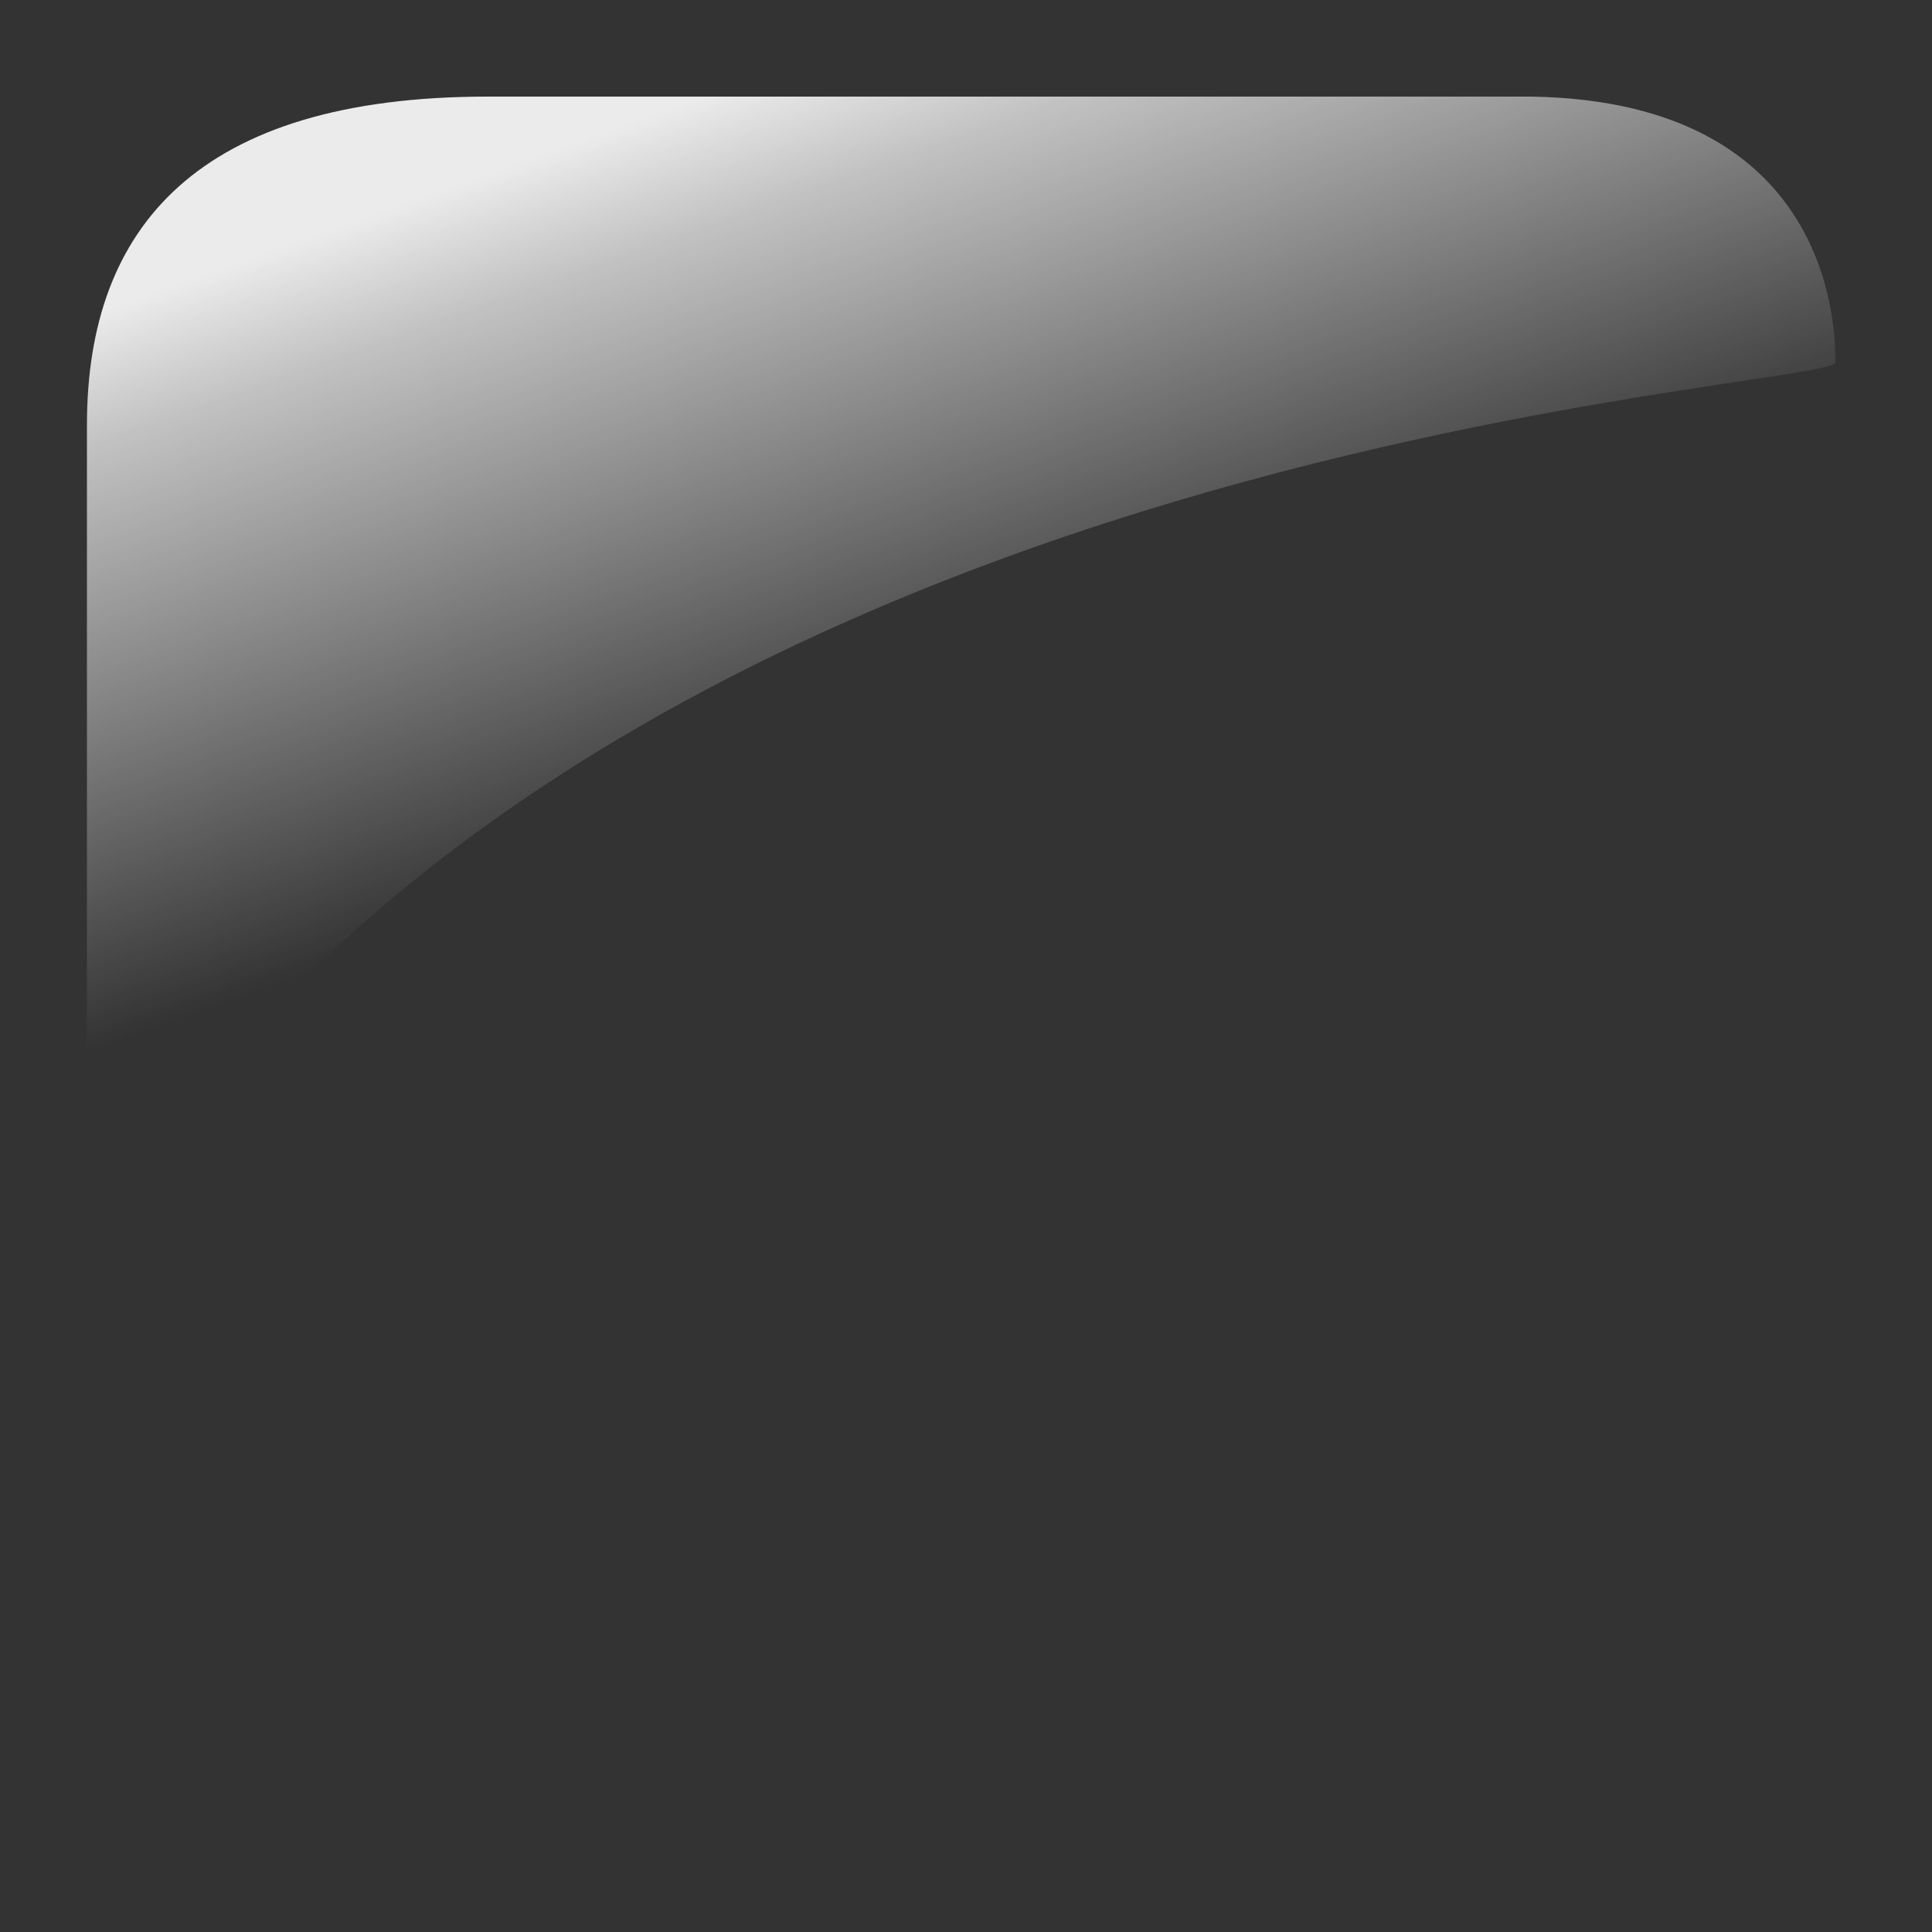 <?xml version="1.0" encoding="utf-8"?>
<!-- Generator: Adobe Illustrator 20.1.0, SVG Export Plug-In . SVG Version: 6.00 Build 0)  -->
<svg version="1.1" id="Layer_1" xmlns="http://www.w3.org/2000/svg" xmlns:xlink="http://www.w3.org/1999/xlink" x="0px" y="0px"
	 viewBox="0 0 40 40" style="enable-background:new 0 0 40 40;" xml:space="preserve">
<rect x="0" y="0" width="40" height="40" fill="#333333" stroke="none"/>
<style type="text/css">
	.st0{fill:url(#SVGID_1_);}
</style>
<linearGradient id="SVGID_1_" gradientUnits="userSpaceOnUse" x1="14.799" y1="40.119" x2="19.622" y2="26.554" gradientTransform="matrix(1 0 0 -1 0 42)">
	<stop  offset="5.102041e-03" style="stop-color:#FFFFFF;stop-opacity:0.9"/>
	<stop  offset="0.181" style="stop-color:#FFFFFF;stop-opacity:0.7"/>
	<stop  offset="1" style="stop-color:#FFFFFF;stop-opacity:0"/>
</linearGradient>
<path class="st0" d="M1.8,26c0,0,0-13.1,0-17.2S4.1,2,10.1,2s20,0,21.6,0C38,2.1,38,6.9,38,7.5S11.7,9,1.8,26z"/>
</svg>
